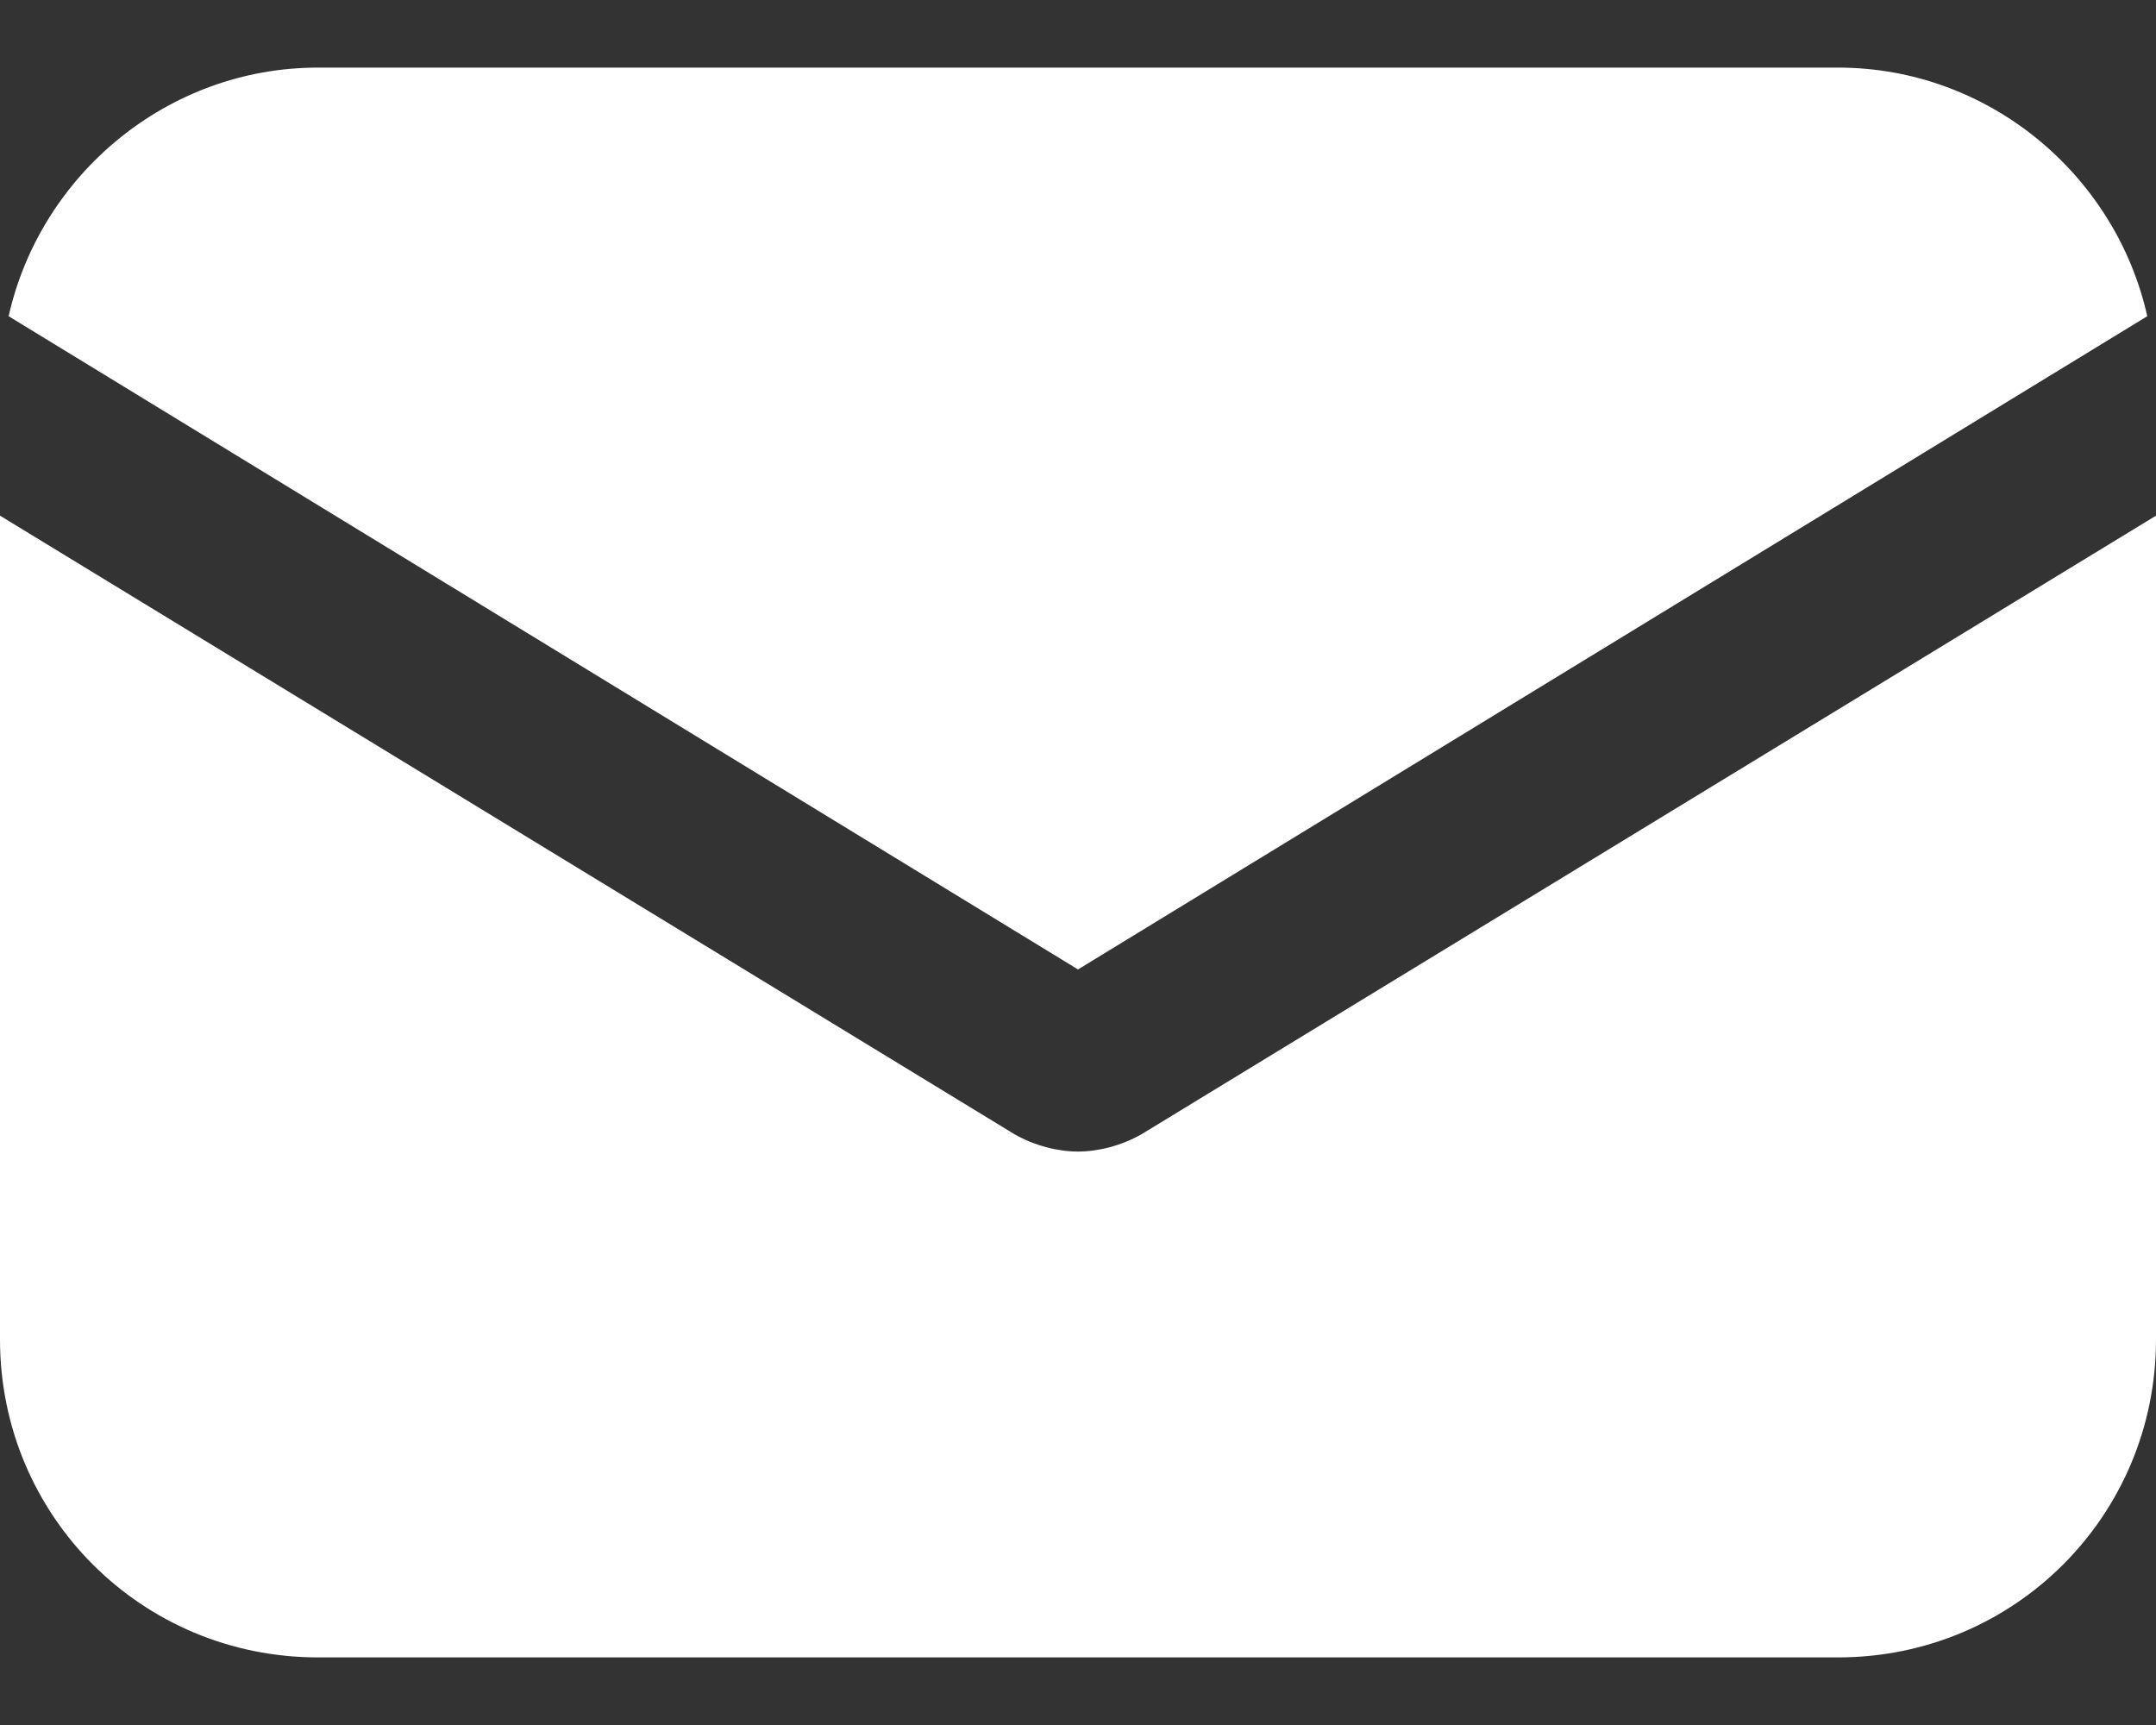 <svg width="20" height="16" viewBox="0 0 20 16" fill="none" xmlns="http://www.w3.org/2000/svg">
<rect x="0" y="0" width="20" height="16" fill="#333333" stroke="none"/>
<path d="M10.59 10.52C10.402 10.627 10.188 10.681 10 10.681C9.812 10.681 9.598 10.627 9.41 10.52L0 4.783V12.424C0 14.059 1.314 15.373 2.949 15.373H17.051C18.686 15.373 20 14.059 20 12.424V4.783L10.59 10.52Z" fill="white"/>
<path d="M17.051 0.627H2.949C1.555 0.627 0.375 1.619 0.08 2.933L10 8.992L19.919 2.933C19.625 1.619 18.445 0.627 17.051 0.627Z" fill="white"/>
</svg>
